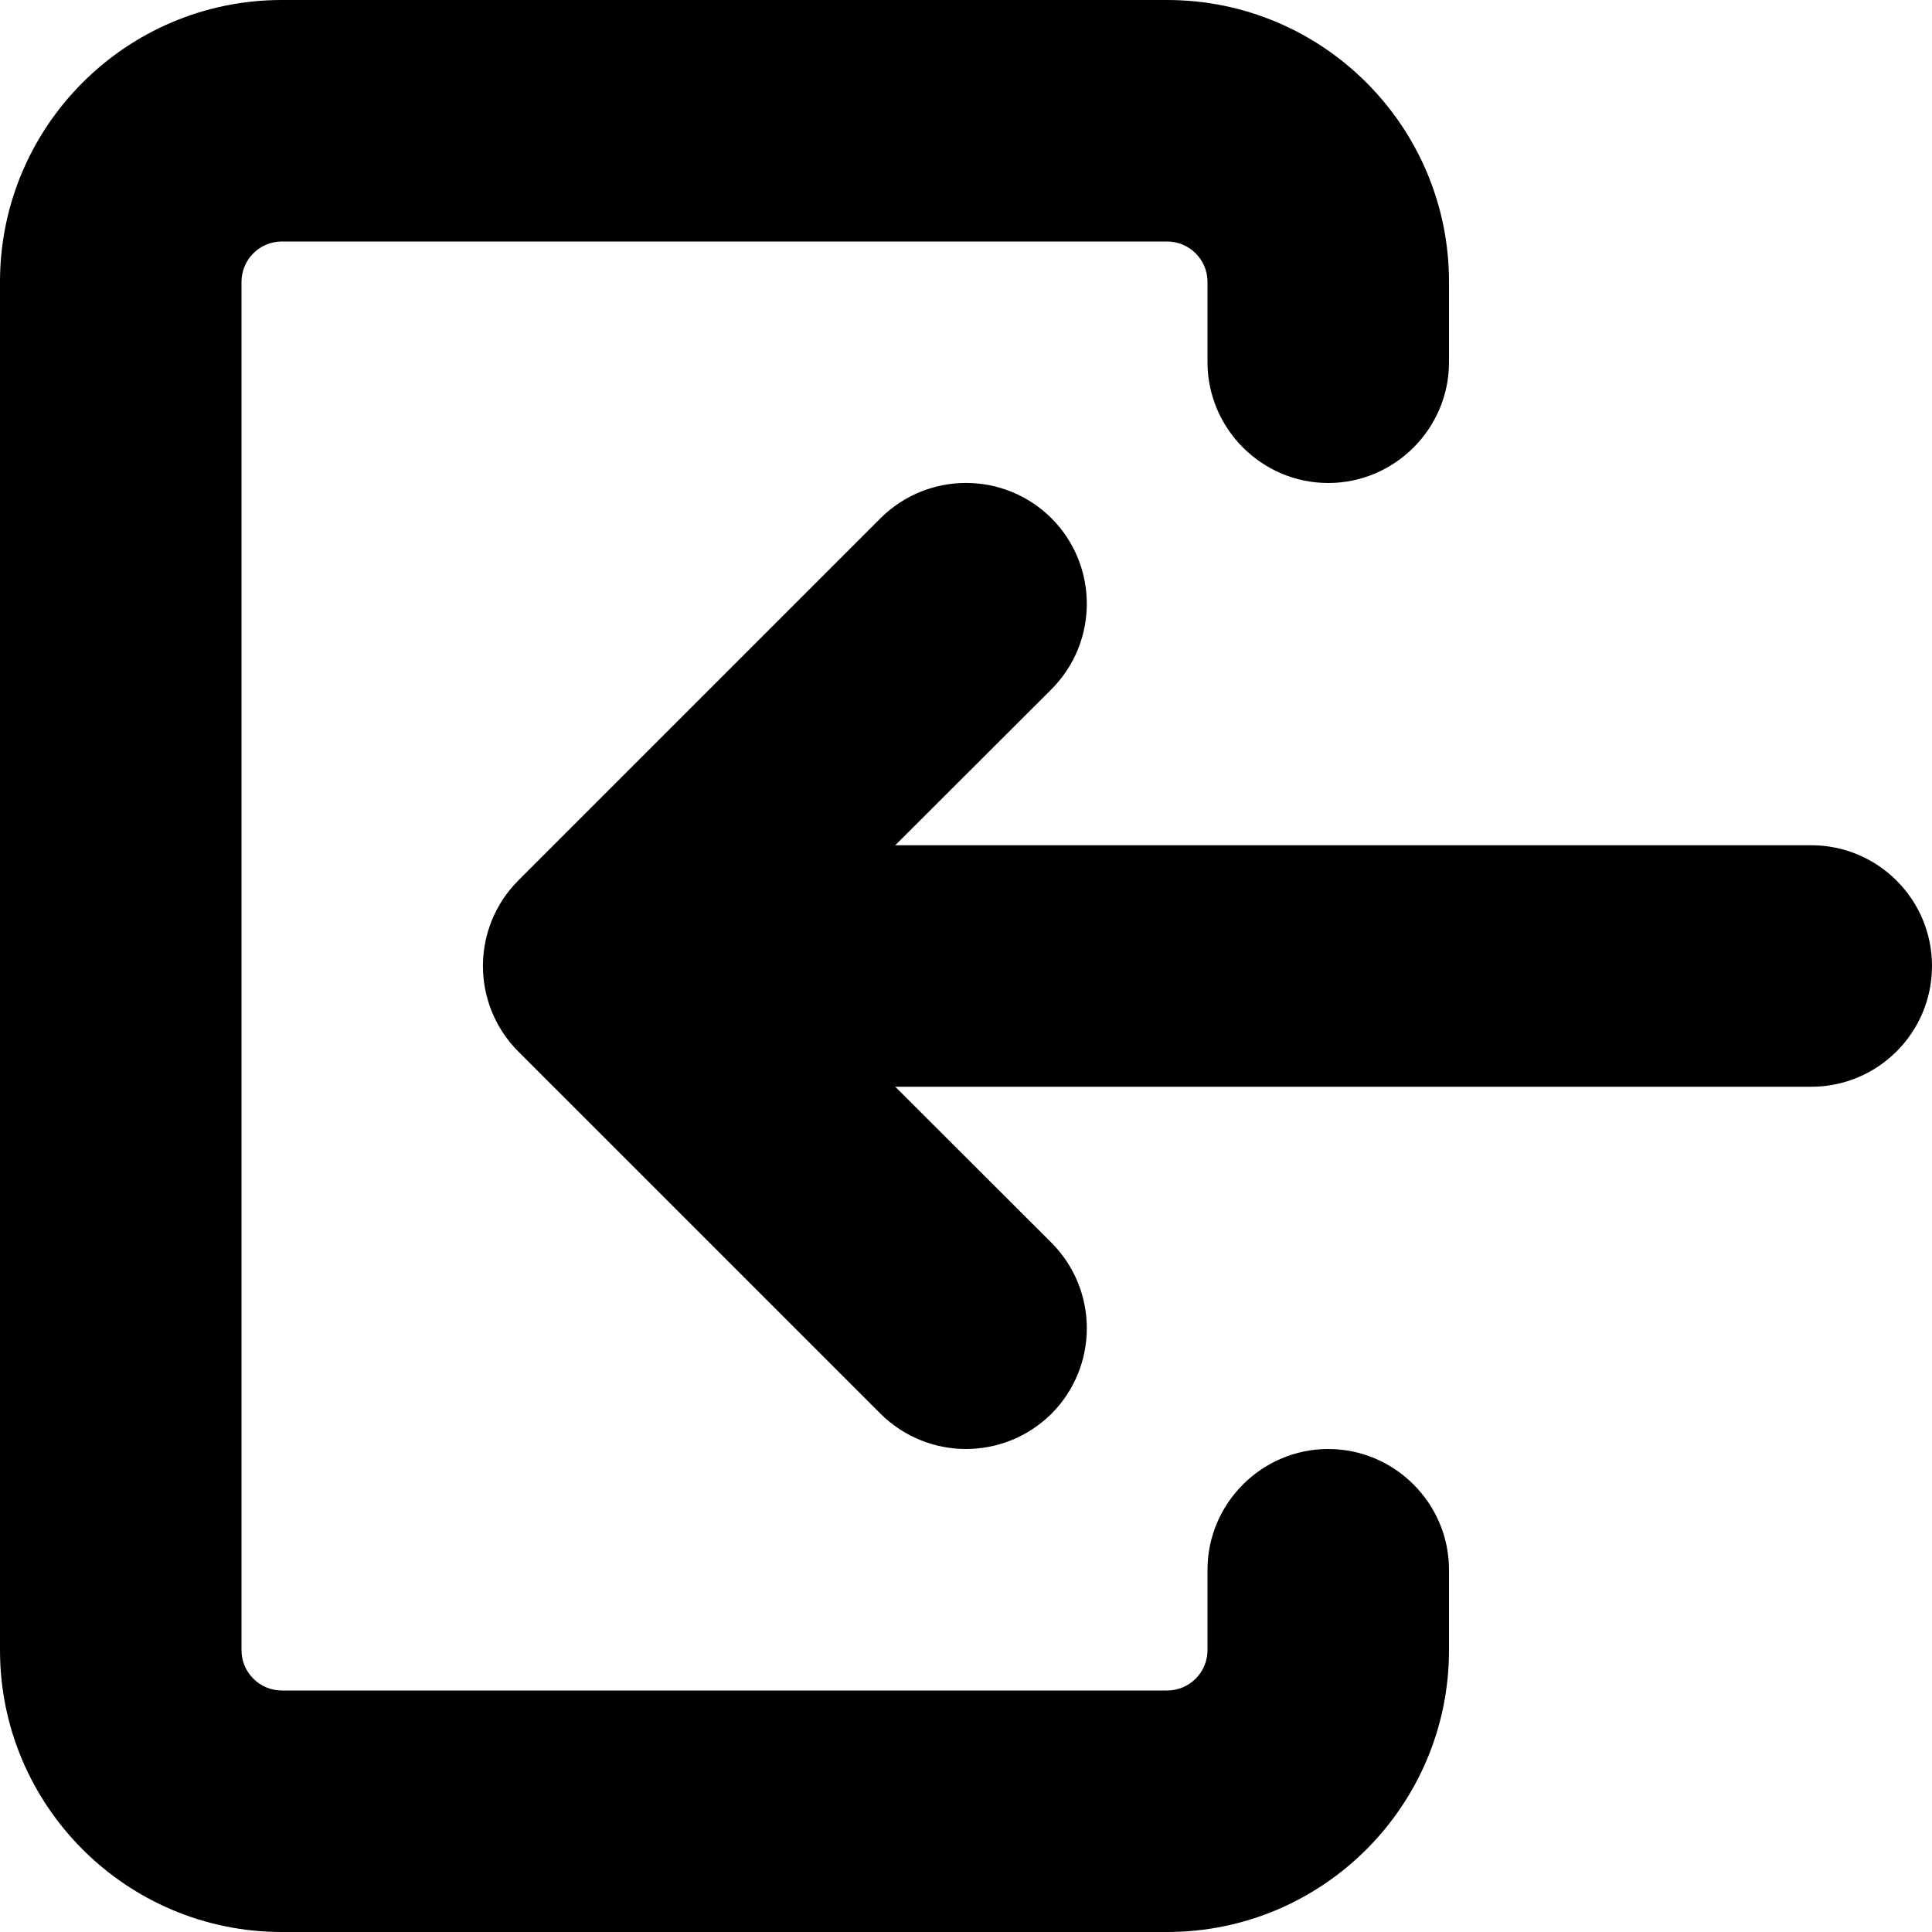 <svg width="8" height="8" viewBox="0 0 8 8" xmlns="http://www.w3.org/2000/svg"><title>meetings/enter-room_8</title><path d="M5.5 6c.275 0 .5.225.5.5l0 .333c0 .644-.523 1.167-1.167 1.167l-3.666 0c-.644 0-1.167-.523-1.167-1.167l0-5.666C-0.0.523.523 0 1.167 0l3.666 0c.644 0 1.167.523 1.167 1.167l0 .333c0 .275-.225.5-.5.5-.275 0-.5-.225-.5-.5l0-.333c0-.092-.075-.167-.167-.167l-3.666 0c-.092 0-.167.075-.167.167l0 5.666c0 .092.075.167.167.167l3.666 0c.092 0 .167-.075.167-.167l0-.333c0-.275.225-.5.5-.5zm2-2.5c.276 0 .5.224.5.5 0 .276-.224.5-.5.5l-3.793 0 .647.646c.195.196.195.512 0 .708-.098.097-.226.146-.354.146-.128 0-.256-.049-.354-.146l-1.5-1.5c-.195-.196-.195-.512 0-.708l1.5-1.5c.196-.195.512-.195.708 0 .195.196.195.512 0 .708l-.647.646 3.793 0z" fill="#000" fill-rule="evenodd"/></svg>
